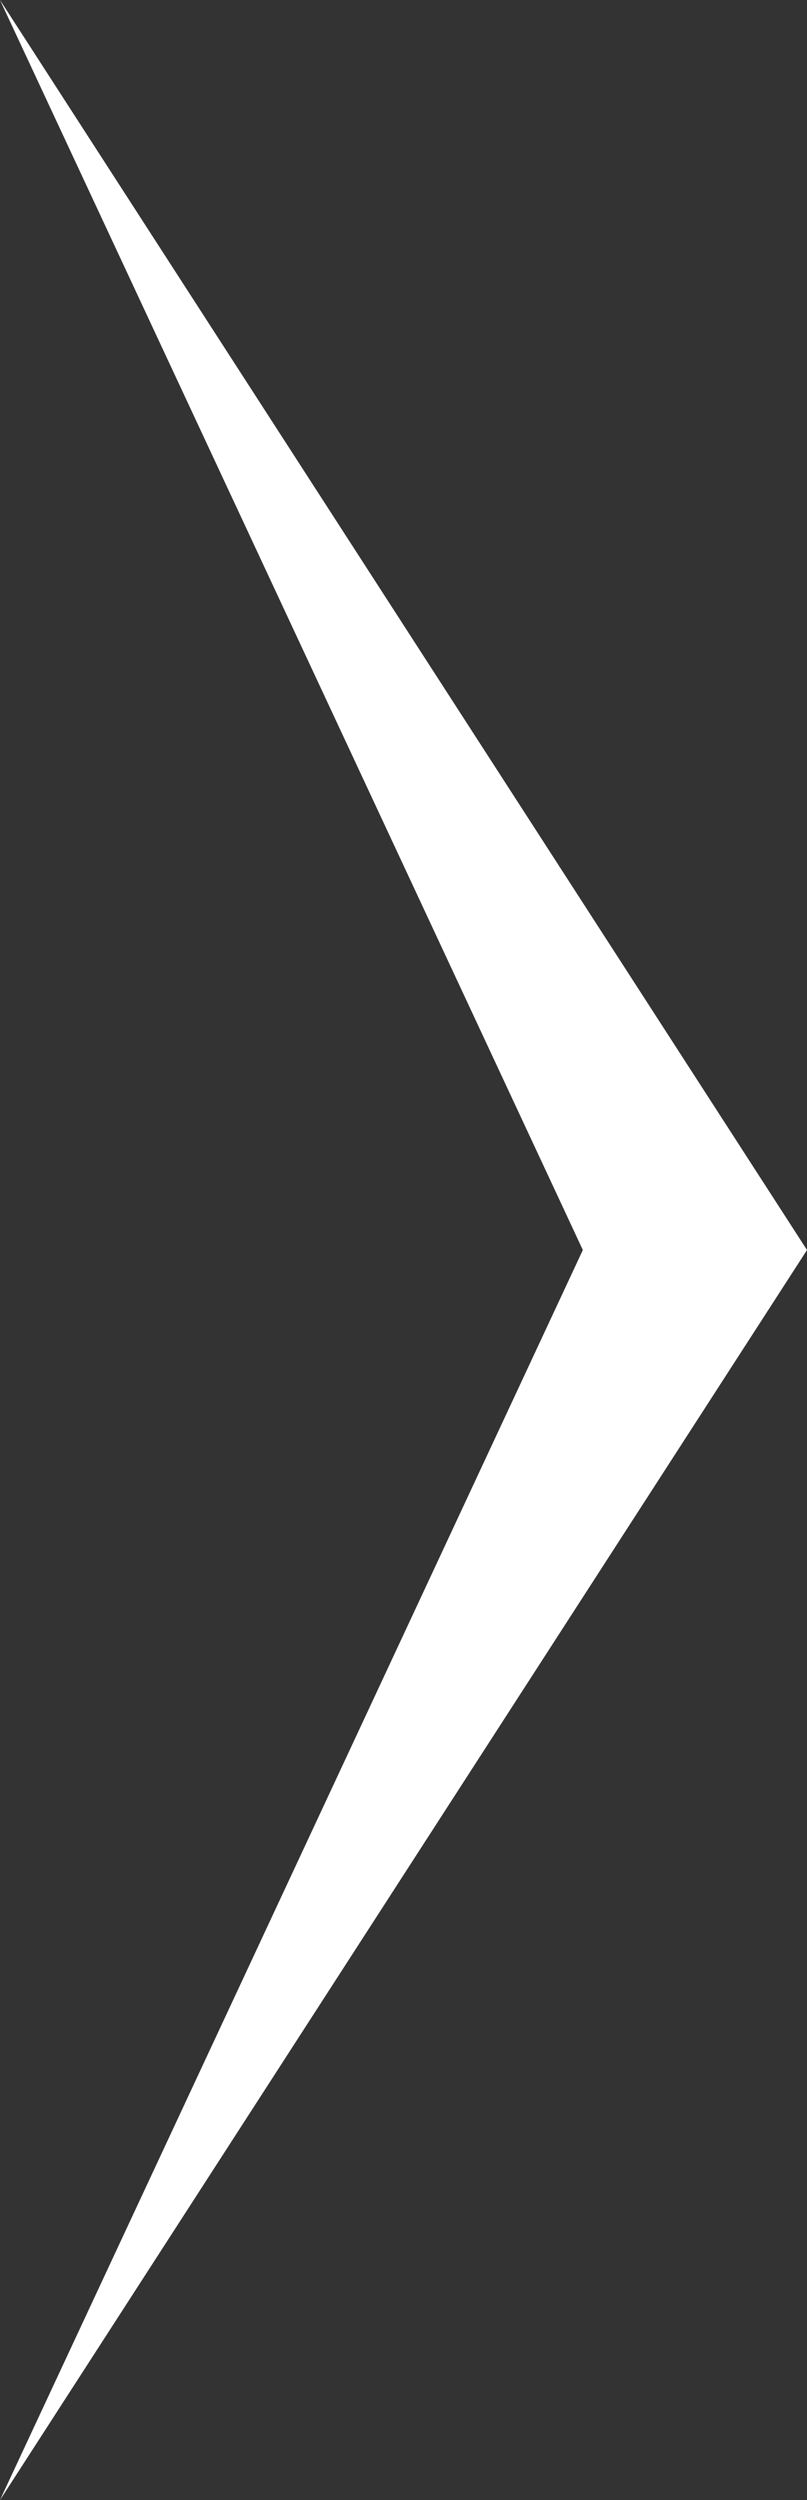<svg width="21" height="65" viewBox="0 0 21 65" fill="none" xmlns="http://www.w3.org/2000/svg">
<rect x="0" y="0" width="21" height="65" fill="#333333" stroke="none"/>
<path d="M-2.84124e-06 0L15.167 32.5L0 65L21 32.5L-2.84124e-06 0Z" fill="#FFFFFF"/>
</svg>
